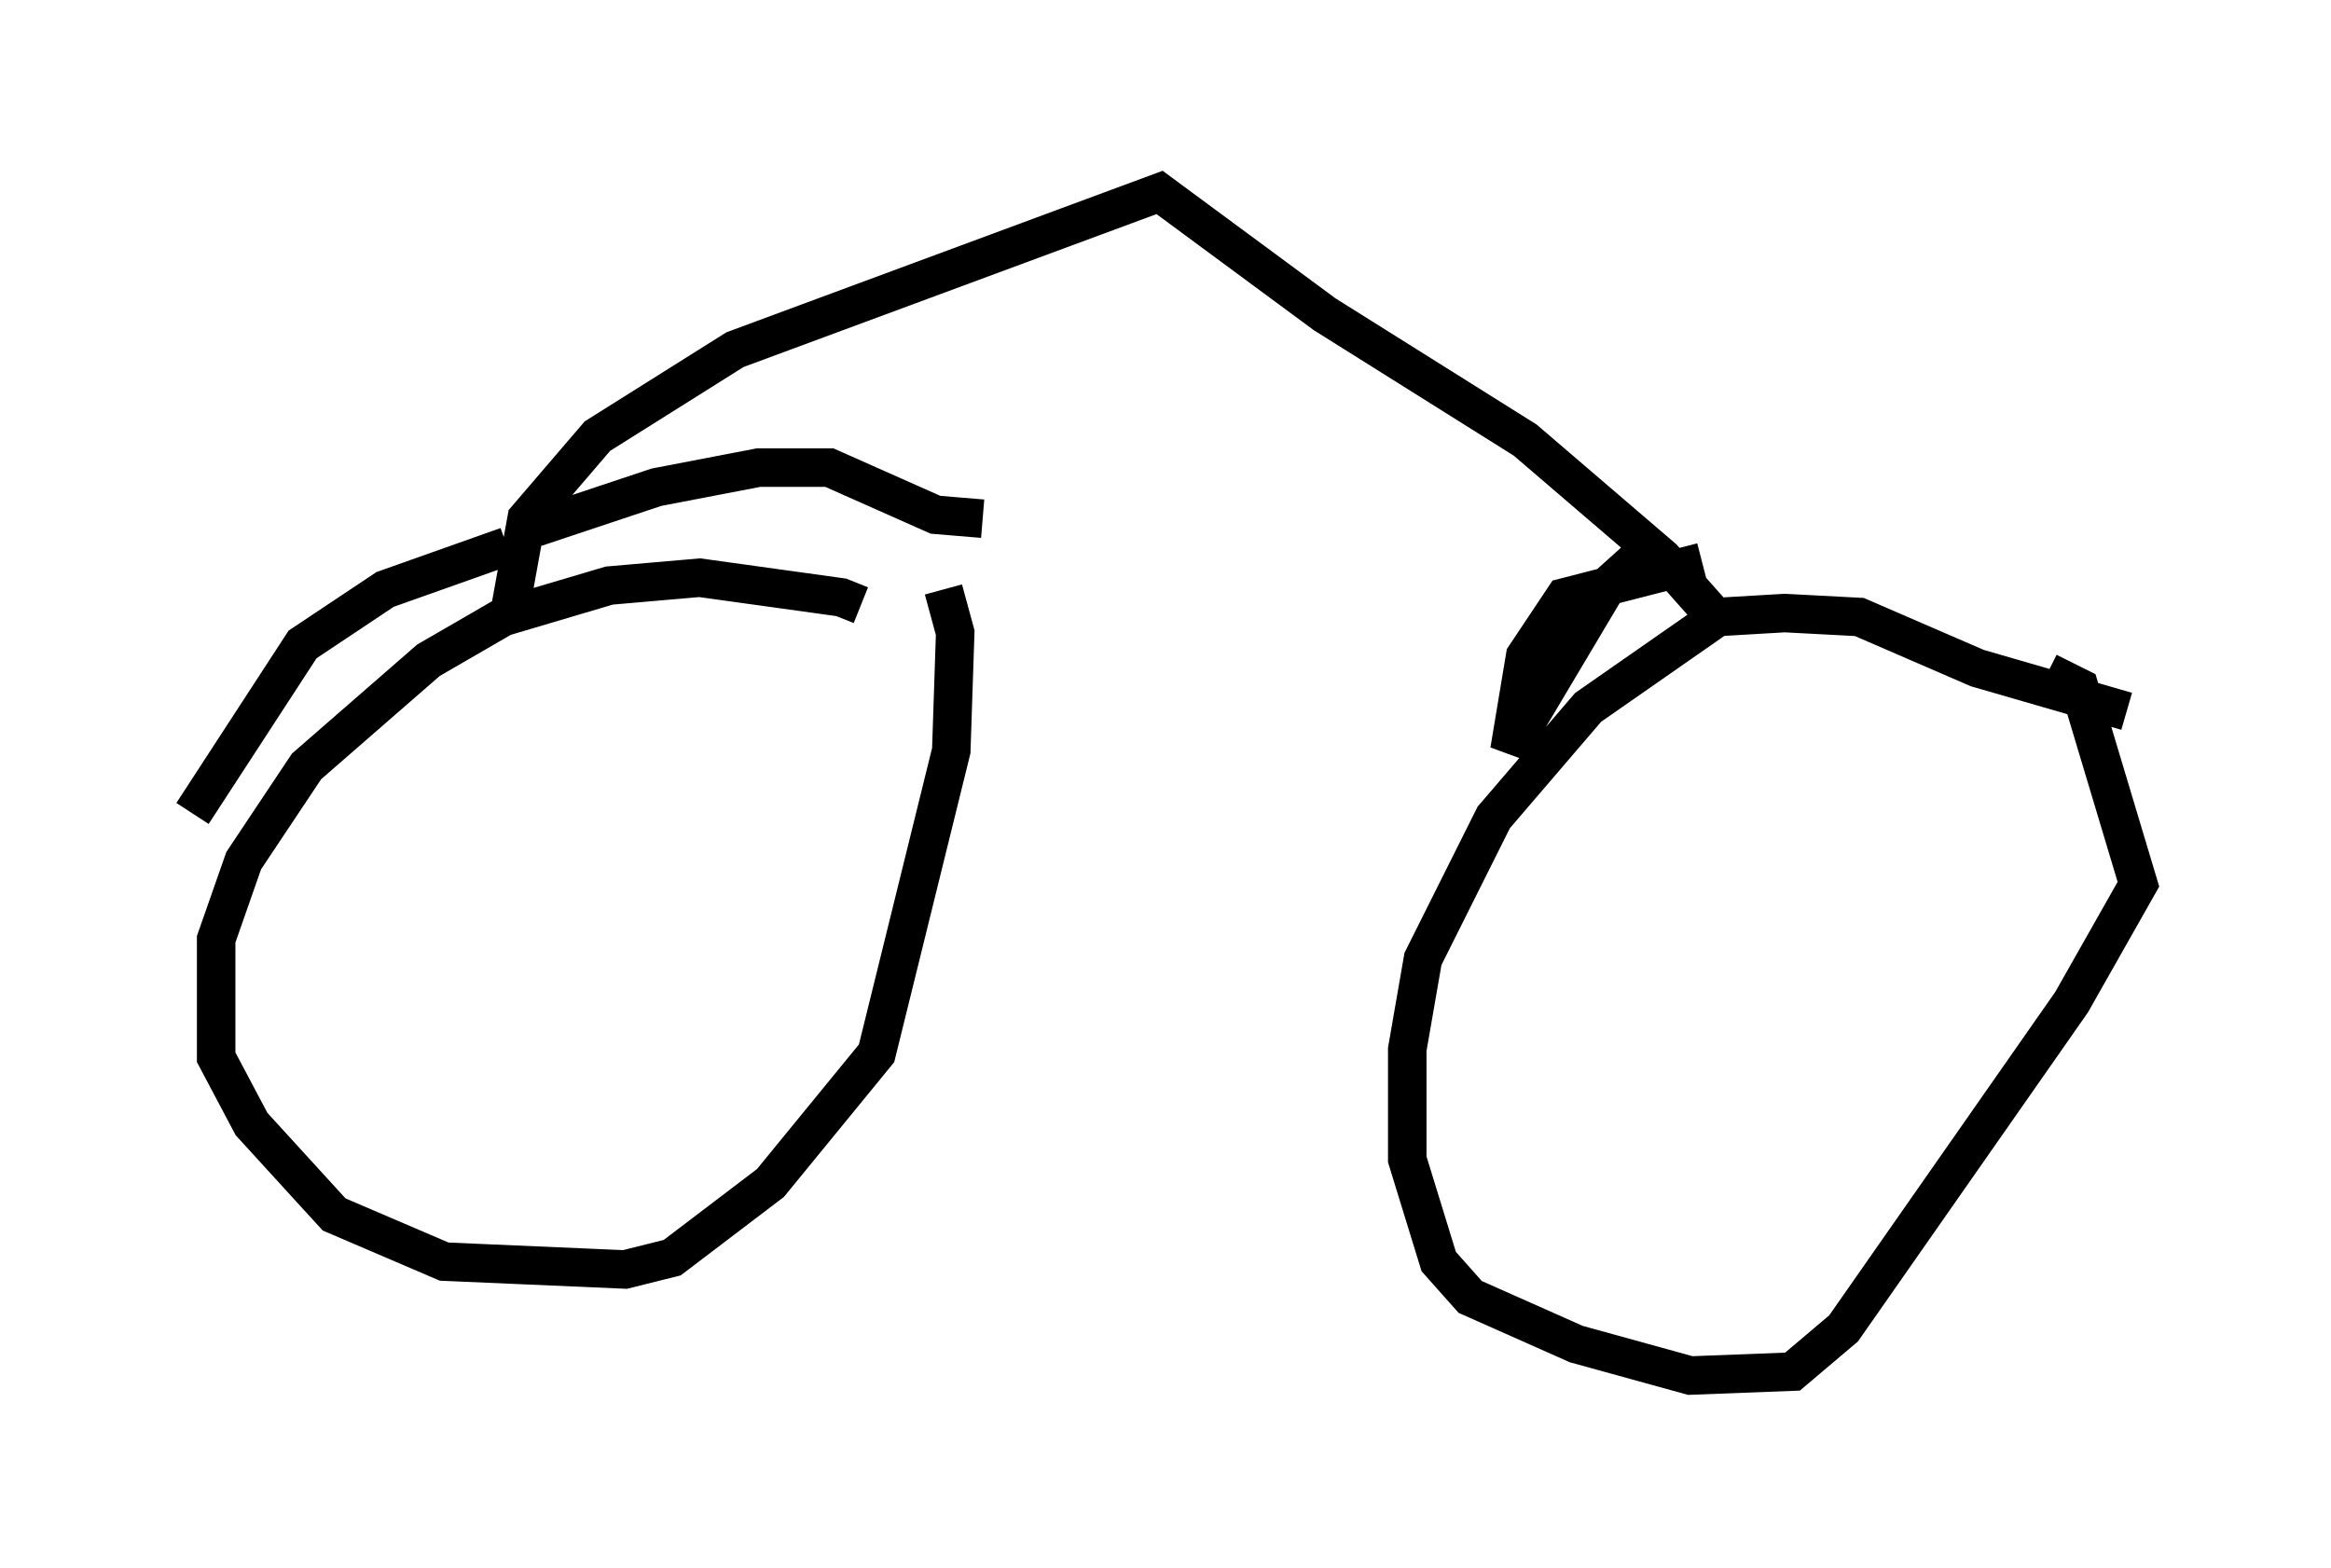 <?xml version="1.0" encoding="utf-8" ?>
<svg baseProfile="full" height="40.727" version="1.1" width="60.532" xmlns="http://www.w3.org/2000/svg" xmlns:ev="http://www.w3.org/2001/xml-events" xmlns:xlink="http://www.w3.org/1999/xlink"><defs /><rect fill="white" height="40.727" width="60.532" x="0" y="0" /><path d="M22.559, 16.229 m-0.204, -0.51 l-0.51, -0.204 -3.675, -0.51 l-2.348, 0.204 -2.756, 0.817 l-1.94, 1.123 -3.165, 2.756 l-1.633, 2.45 -0.715, 2.042 l0.0, 3.063 0.919, 1.735 l2.144, 2.348 2.858, 1.225 l4.696, 0.204 1.225, -0.306 l2.552, -1.94 2.756, -3.369 l1.94, -7.861 0.102, -3.063 l-0.306, -1.123 m30.727, 3.165 l-3.879, -1.123 -3.063, -1.327 l-1.94, -0.102 -1.735, 0.102 l-3.369, 2.348 -2.45, 2.858 l-1.838, 3.675 -0.408, 2.348 l0.0, 2.858 0.817, 2.654 l0.817, 0.919 2.756, 1.225 l2.96, 0.817 2.654, -0.102 l1.327, -1.123 5.921, -8.473 l1.735, -3.063 -1.531, -5.104 l-0.817, -0.408 m-8.371, -1.123 l-1.633, -1.838 -3.573, -3.063 l-5.206, -3.267 -4.288, -3.165 l-11.025, 4.083 -3.573, 2.246 l-1.838, 2.144 -0.408, 2.246 m-0.102, -1.531 l-3.165, 1.123 -2.144, 1.429 l-2.858, 4.39 m8.371, -7.248 l3.675, -1.225 2.654, -0.51 l1.838, 0.0 2.756, 1.225 l1.225, 0.102 m17.252, 0.817 l-1.021, 0.919 -2.552, 4.288 l0.408, -2.45 1.021, -1.531 l3.573, -0.919 " fill="none" stroke="black" stroke-width="1" /></svg>